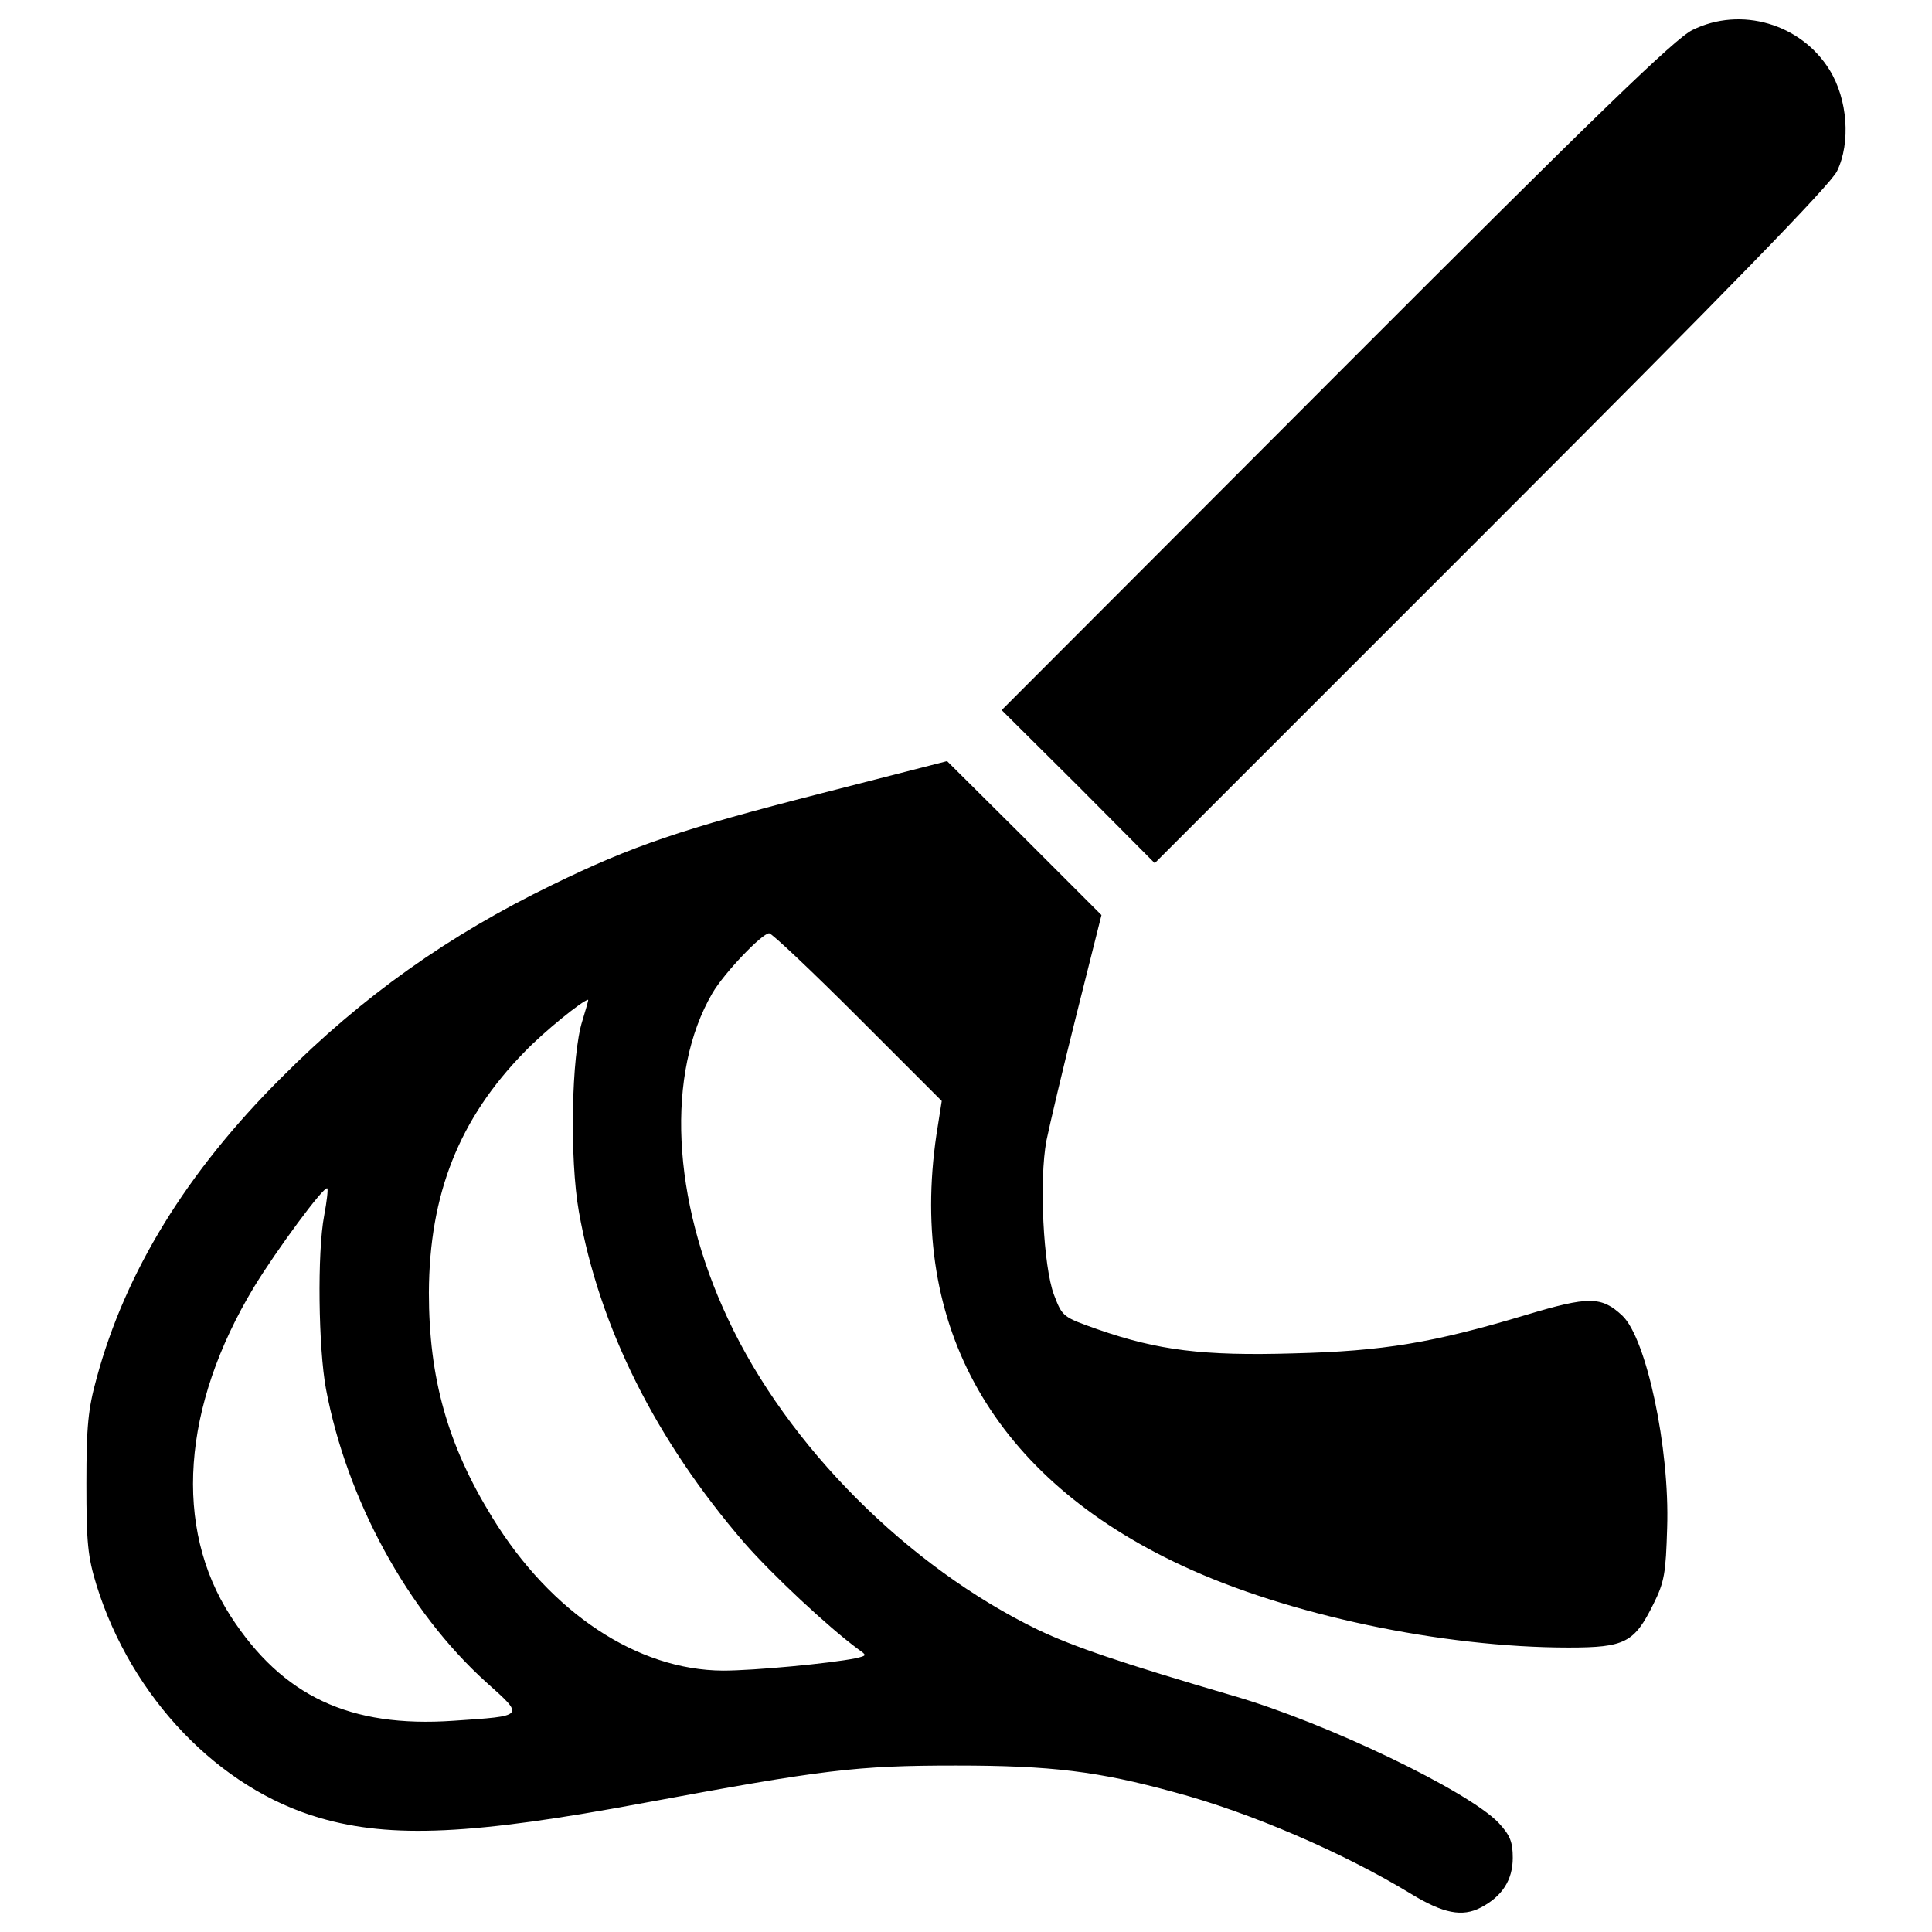 <?xml version="1.0" encoding="utf-8"?>
<!-- Svg Vector Icons : http://www.onlinewebfonts.com/icon -->
<!DOCTYPE svg PUBLIC "-//W3C//DTD SVG 1.1//EN" "http://www.w3.org/Graphics/SVG/1.1/DTD/svg11.dtd">
<svg version="1.1" xmlns="http://www.w3.org/2000/svg" xmlns:xlink="http://www.w3.org/1999/xlink" x="0px" y="0px" viewBox="0 0 1000 1000" enable-background="new 0 0 1000 1000" xml:space="preserve">
<g><g transform="translate(0,511) scale(0.1,-0.1)"><path d="M8760,4954.8c-89.6-43.6-482.2-422.5-1844-1786.6L5184.6,1434.5l397.3-395l395-397.3l1742.9,1743c1224,1224,1756.7,1770.5,1788.9,1839.4c71.2,147,55.1,372-39,523.6C9322.6,4987,9010.3,5078.8,8760,4954.8z"/><path d="M4247.7,1002.8c-718.8-183.7-976-271-1389.3-473c-535-259.5-982.8-576.4-1400.8-996.6C966.1-956,649.2-1472.7,500-2023.8c-43.6-158.4-52.8-245.7-52.8-544.2c0-307.7,6.9-378.9,52.8-528.2c181.4-581,631.5-1051.7,1155.1-1203.3c369.7-107.9,796.8-87.3,1680.9,78.1c930,172.2,1093.1,192.9,1612.1,192.9c493.7,0,737.1-29.9,1129.8-137.8c388.1-103.3,874.9-312.3,1228.6-528.2c163-98.8,261.8-119.4,358.2-68.9C7774.9-4706,7830-4621,7830-4506.2c0,82.7-13.8,117.1-73.5,181.4c-158.4,165.3-888.7,516.7-1370.9,656.7c-587.9,172.2-829,254.9-1012.7,342.2c-672.8,326.1-1297.5,950.7-1605.2,1609.7c-291.7,620-321.5,1272.2-80.4,1685.5c59.7,103.3,257.2,310,293.9,310c13.8,0,220.5-195.2,459.3-434l434-434L4847-763.1c-147-996.6,298.5-1777.4,1269.9-2229.8c544.2-254.9,1347.9-424.8,2002.4-424.8c291.6,0,339.9,25.3,438.6,225c57.4,114.8,64.3,160.8,71.2,395c13.8,413.3-107.9,980.6-231.9,1097.7c-107.9,101.1-174.6,101.1-496,4.6c-482.2-144.7-739.4-188.3-1207.9-199.8c-466.2-13.8-700.4,16.1-1010.4,124c-181.4,64.3-183.7,64.3-227.4,179.1c-55.1,144.7-78.1,592.5-39,799.1c16,78.1,85,372,156.1,654.5l128.6,512.1l-399.6,399.6l-399.6,397.3L4247.7,1002.8z M3014.5-173c-57.4-179.1-66.6-716.5-18.4-987.4c105.6-599.4,397.3-1182.6,856.5-1715.4c144.7-165.3,431.7-434,590.2-551.1c45.9-32.1,43.6-32.1-11.5-45.9c-135.5-27.5-530.5-64.3-688.9-64.3c-443.2,2.3-891,298.5-1194.1,792.3c-231.9,376.6-328.4,721.1-328.4,1164.3c2.3,509.8,156.2,900.2,496,1246.9c96.5,101,303.1,268.7,328.4,268.7C3046.7-65,3032.9-113.3,3014.5-173z M1678-1181.1c-36.7-192.9-29.9-686.6,9.2-897.9c107.9-574.1,422.5-1150.5,829-1517.9c199.8-179.1,204.4-174.5-169.9-199.8c-535.1-36.7-884.1,126.3-1152.8,541.9c-296.2,459.3-252.6,1083.9,121.7,1703.9c114.8,188.3,362.8,525.9,378.9,509.8C1698.7-1045.6,1691.8-1107.6,1678-1181.1z"/></g></g>
</svg>